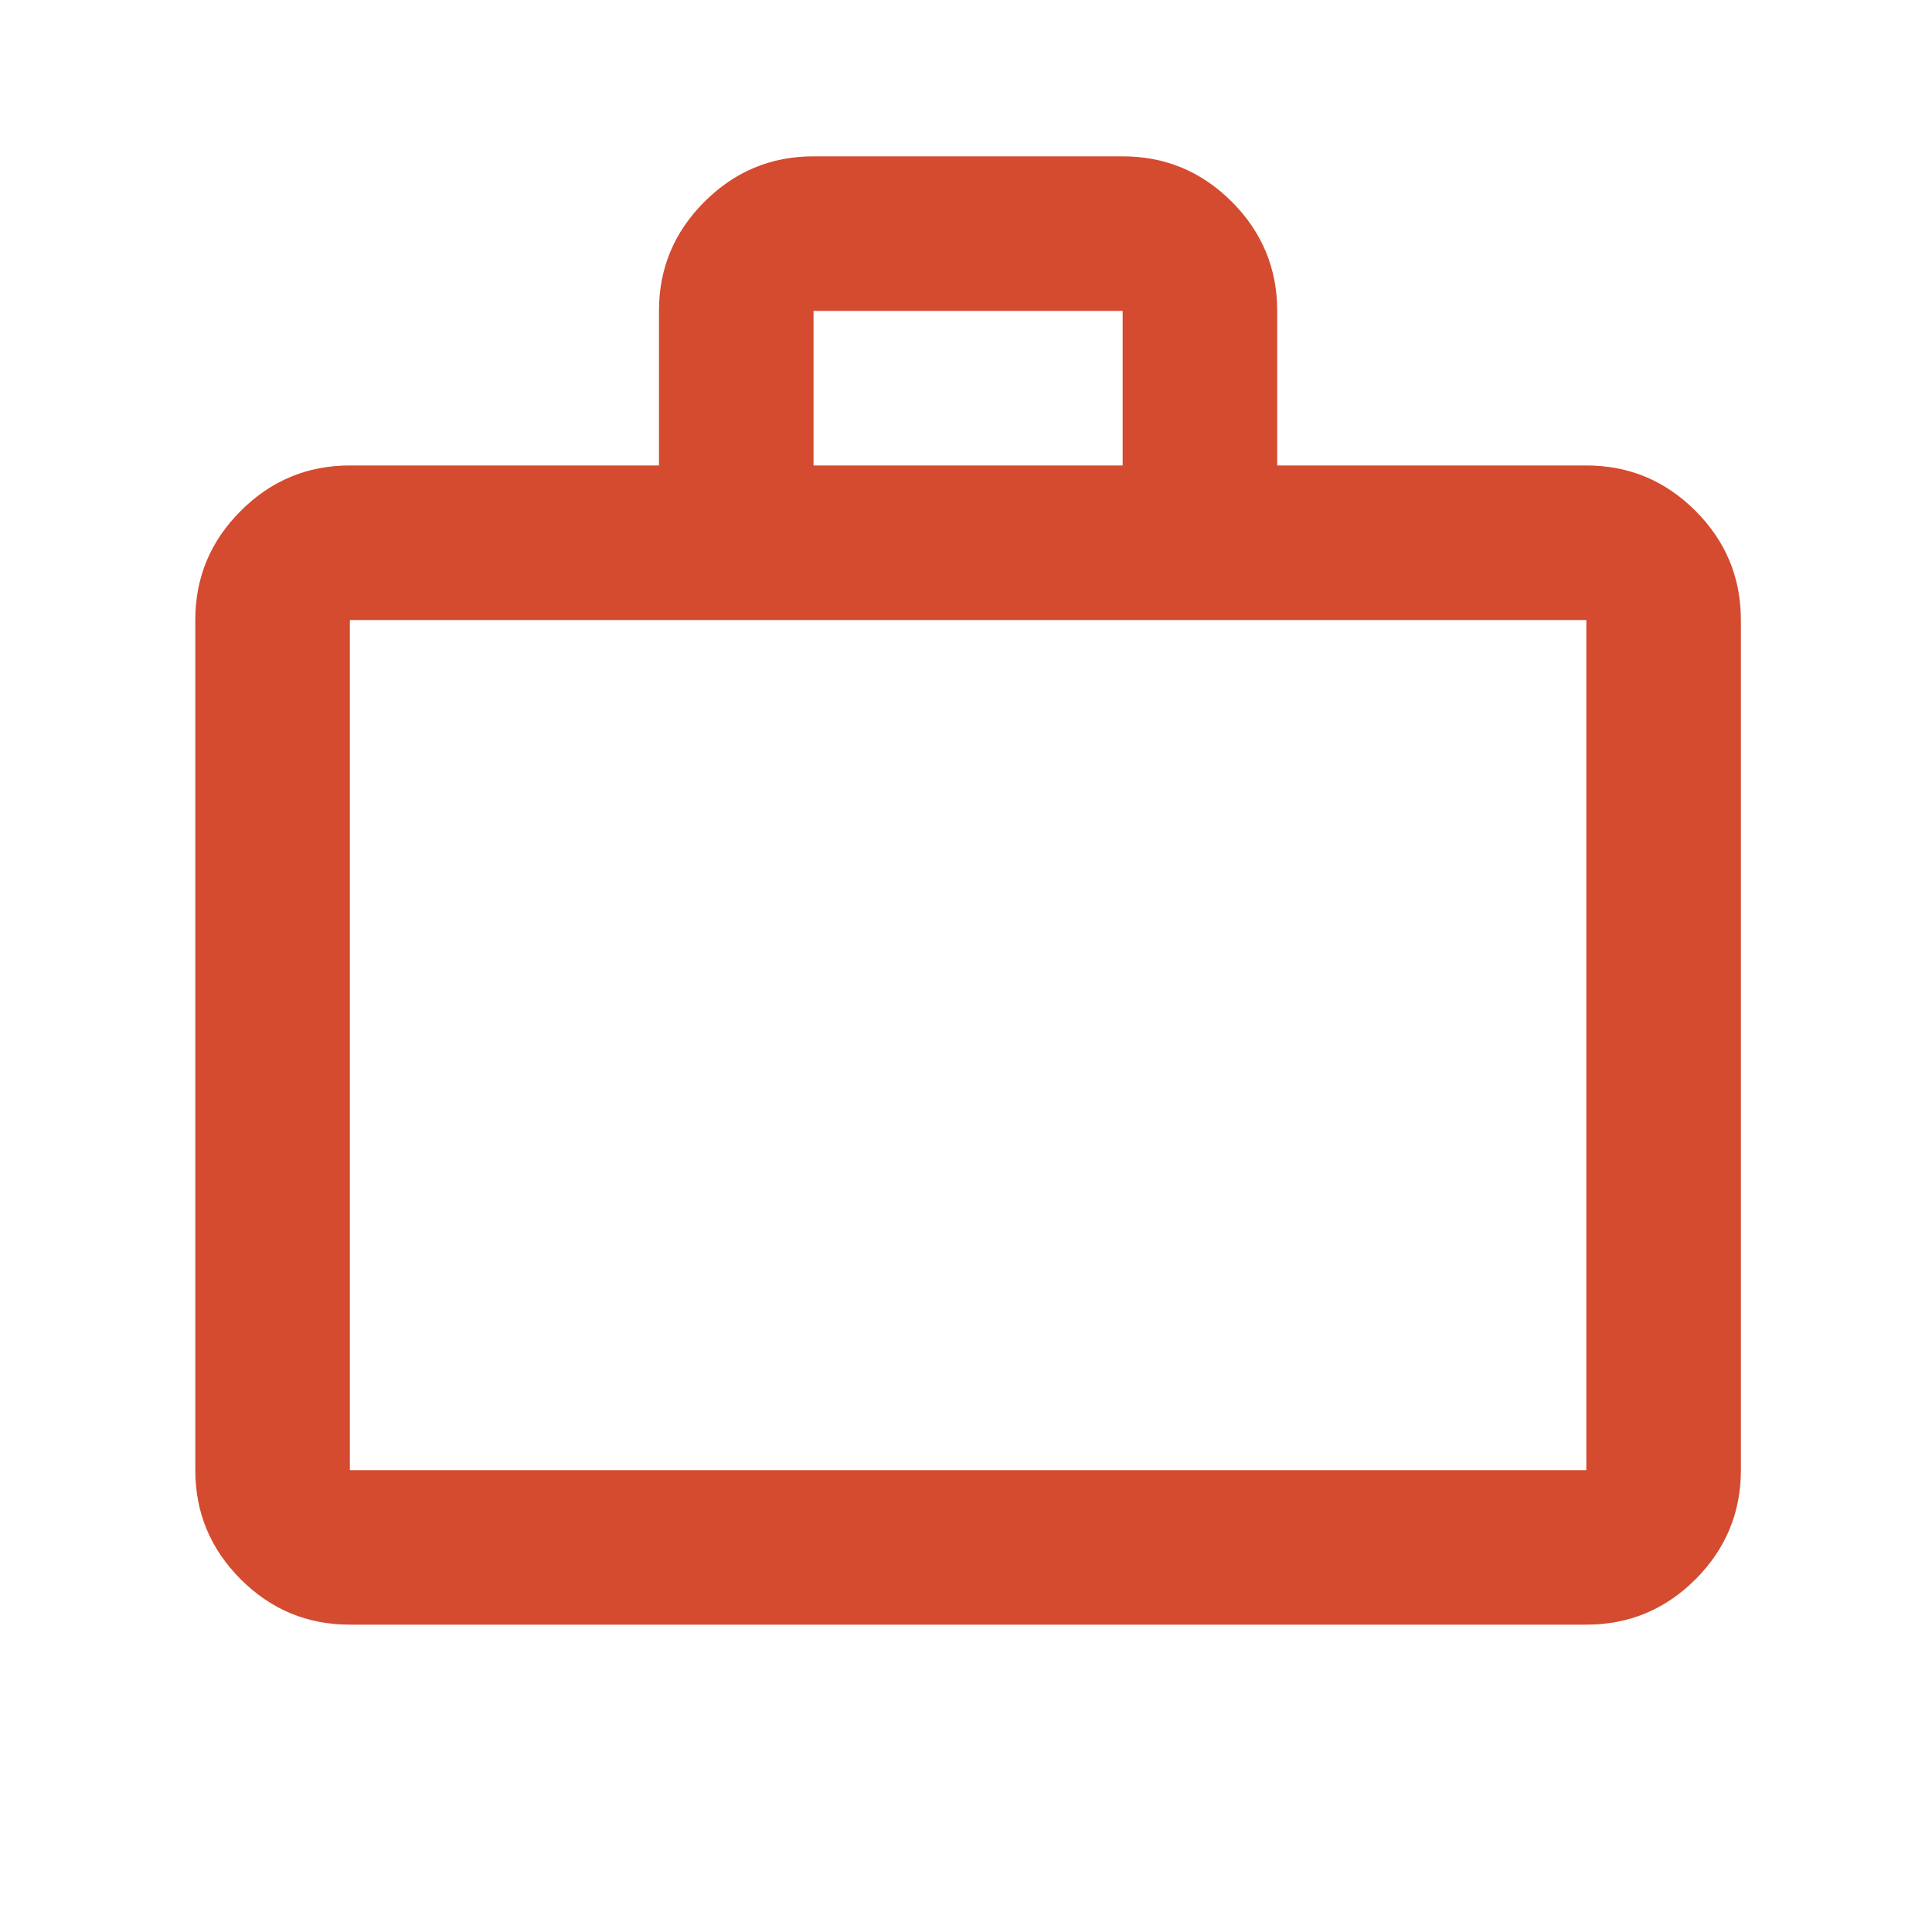 <svg width="25" height="25" viewBox="0 0 25 25" fill="none" xmlns="http://www.w3.org/2000/svg">
<mask id="mask0_308_704" style="mask-type:alpha" maskUnits="userSpaceOnUse" x="0" y="0" width="25" height="25">
<rect x="0.527" y="0.023" width="24" height="24" fill="#D9D9D9"/>
</mask>
<g mask="url(#mask0_308_704)">
<path d="M4.527 21.023C3.977 21.023 3.507 20.828 3.115 20.436C2.723 20.044 2.527 19.573 2.527 19.023V8.023C2.527 7.473 2.723 7.003 3.115 6.611C3.507 6.219 3.977 6.023 4.527 6.023H8.527V4.023C8.527 3.473 8.723 3.003 9.115 2.611C9.507 2.219 9.977 2.023 10.527 2.023H14.527C15.077 2.023 15.548 2.219 15.94 2.611C16.331 3.003 16.527 3.473 16.527 4.023V6.023H20.527C21.077 6.023 21.548 6.219 21.94 6.611C22.331 7.003 22.527 7.473 22.527 8.023V19.023C22.527 19.573 22.331 20.044 21.94 20.436C21.548 20.828 21.077 21.023 20.527 21.023H4.527ZM4.527 19.023H20.527V8.023H4.527V19.023ZM10.527 6.023H14.527V4.023H10.527V6.023Z" fill="#d44b2f"/>
</g>
</svg>
